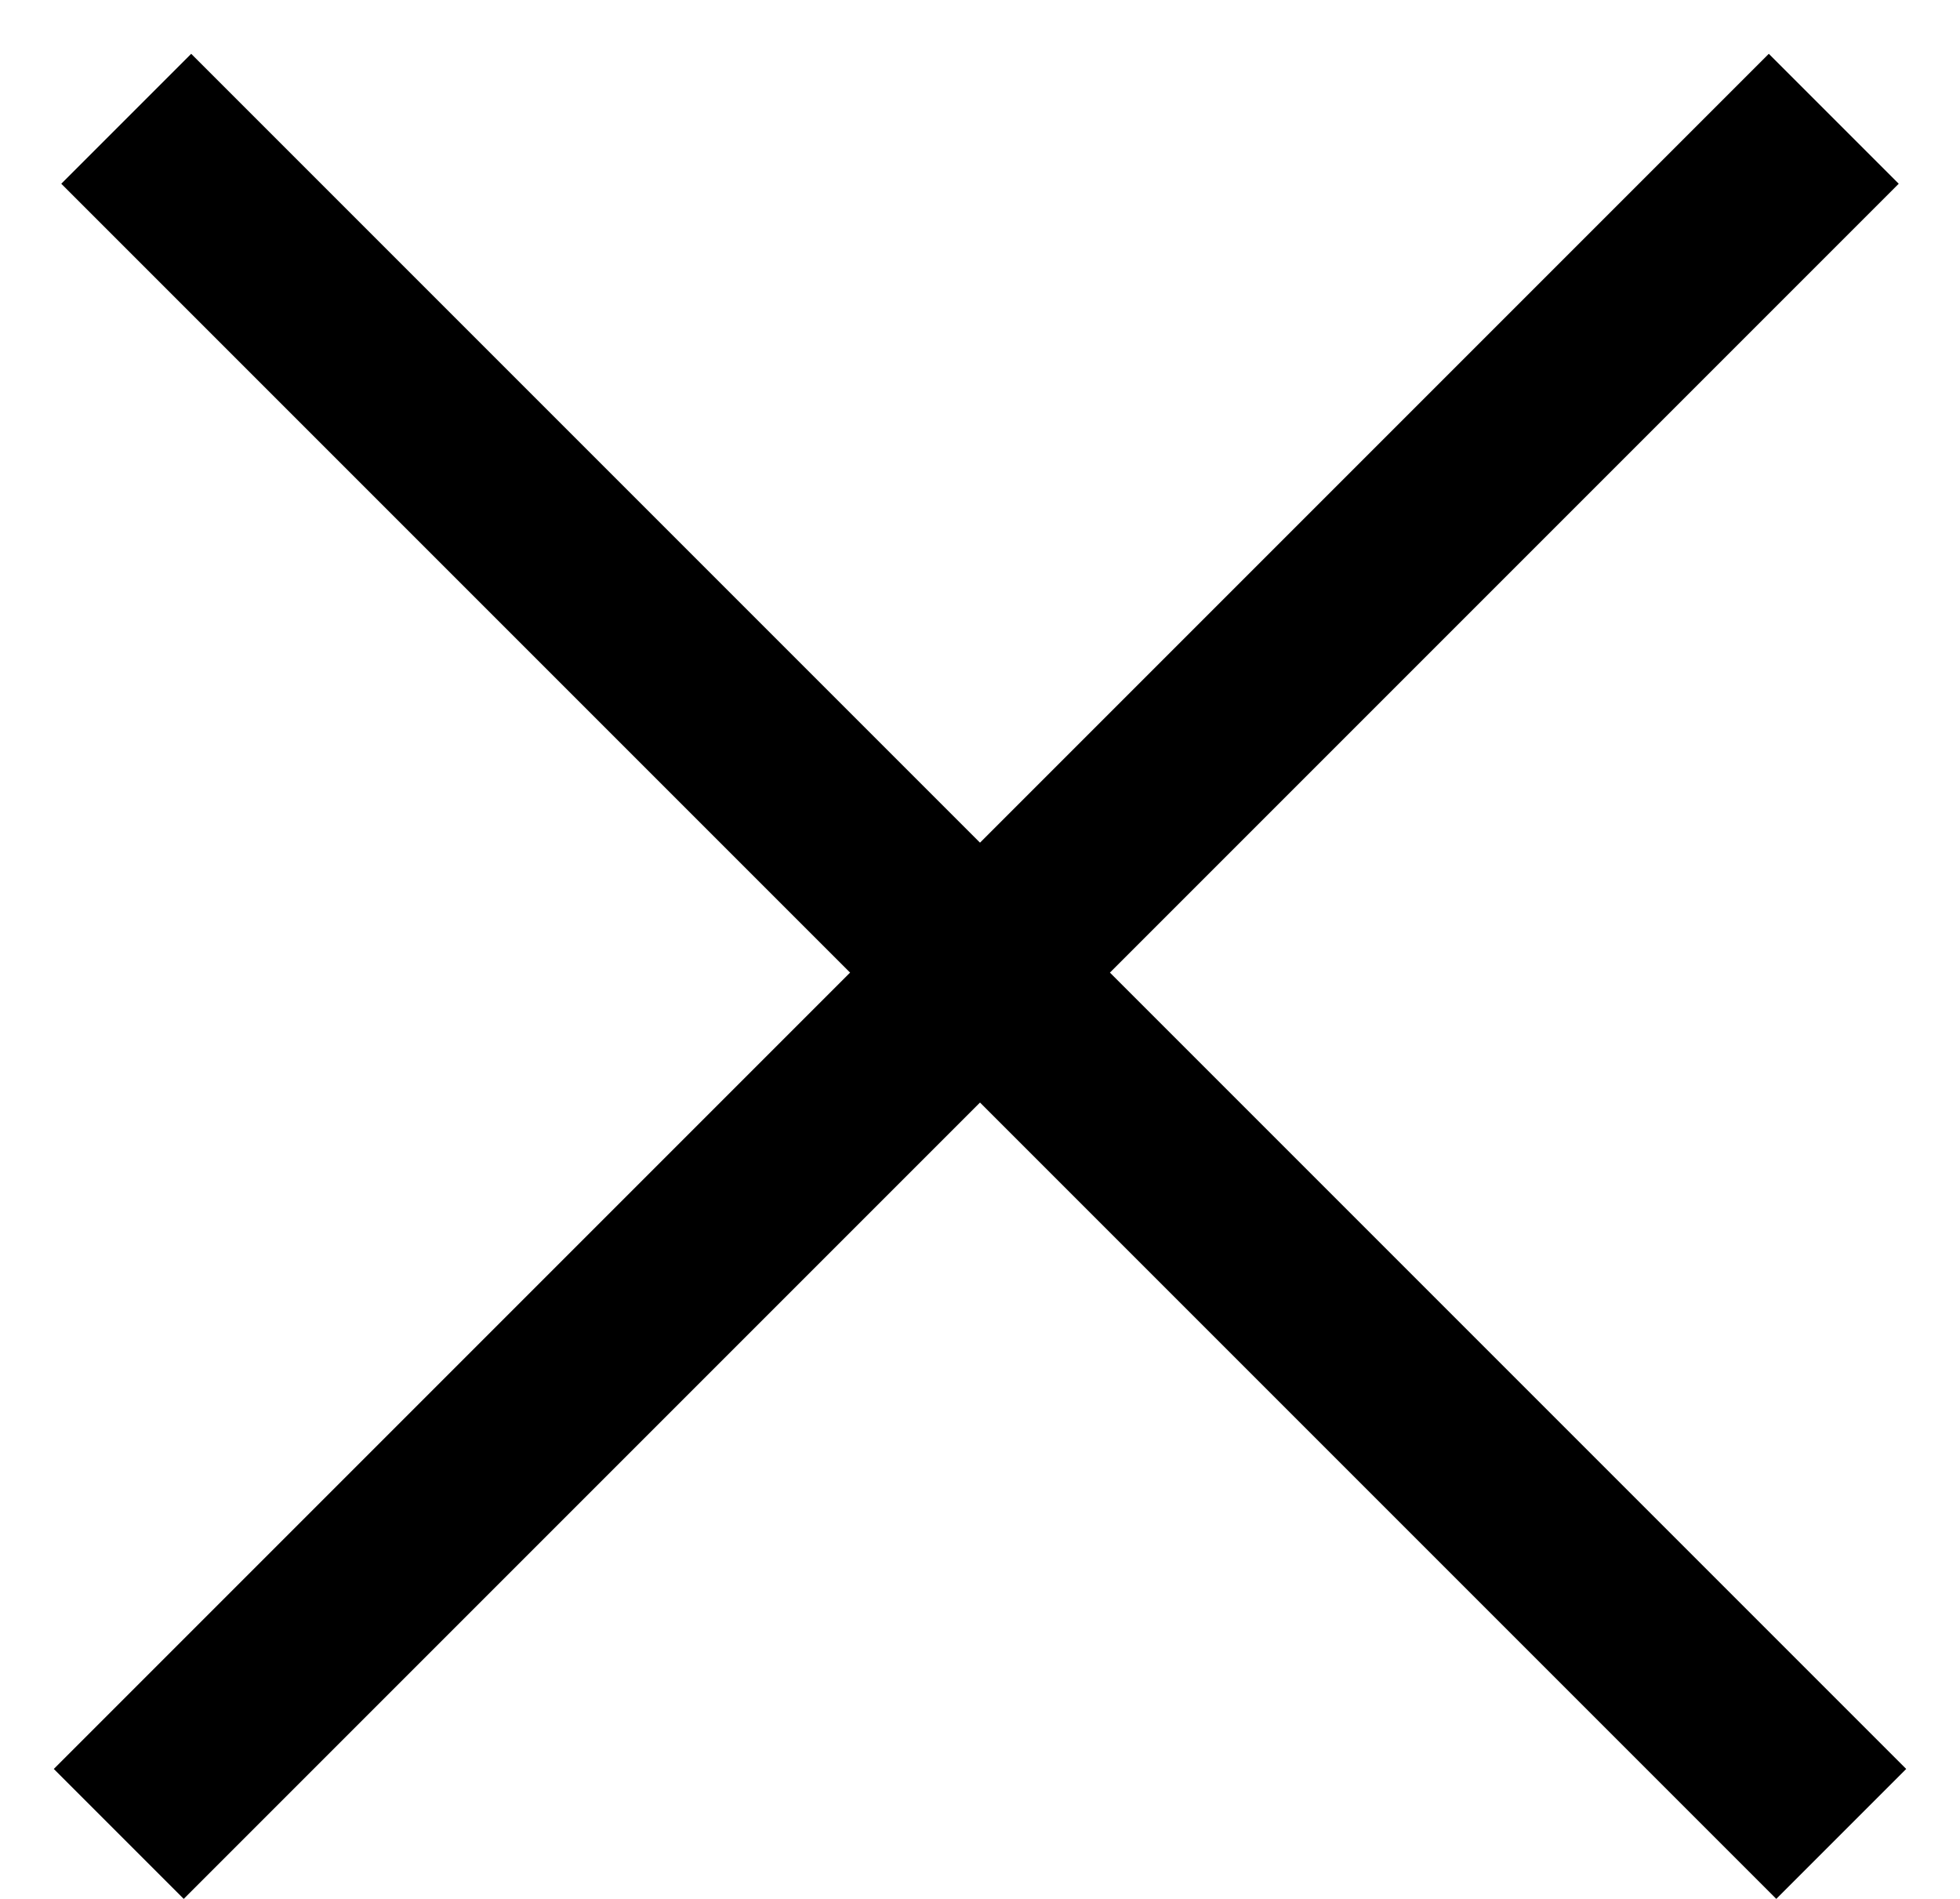 <svg width="32" height="31" viewBox="0 0 32 31" fill="none" xmlns="http://www.w3.org/2000/svg">
<line x1="2.061" y1="1.939" x2="30.061" y2="29.939" stroke="black" stroke-width="3"/>
<line x1="1.939" y1="29.939" x2="29.939" y2="1.939" stroke="black" stroke-width="3"/>
</svg>
